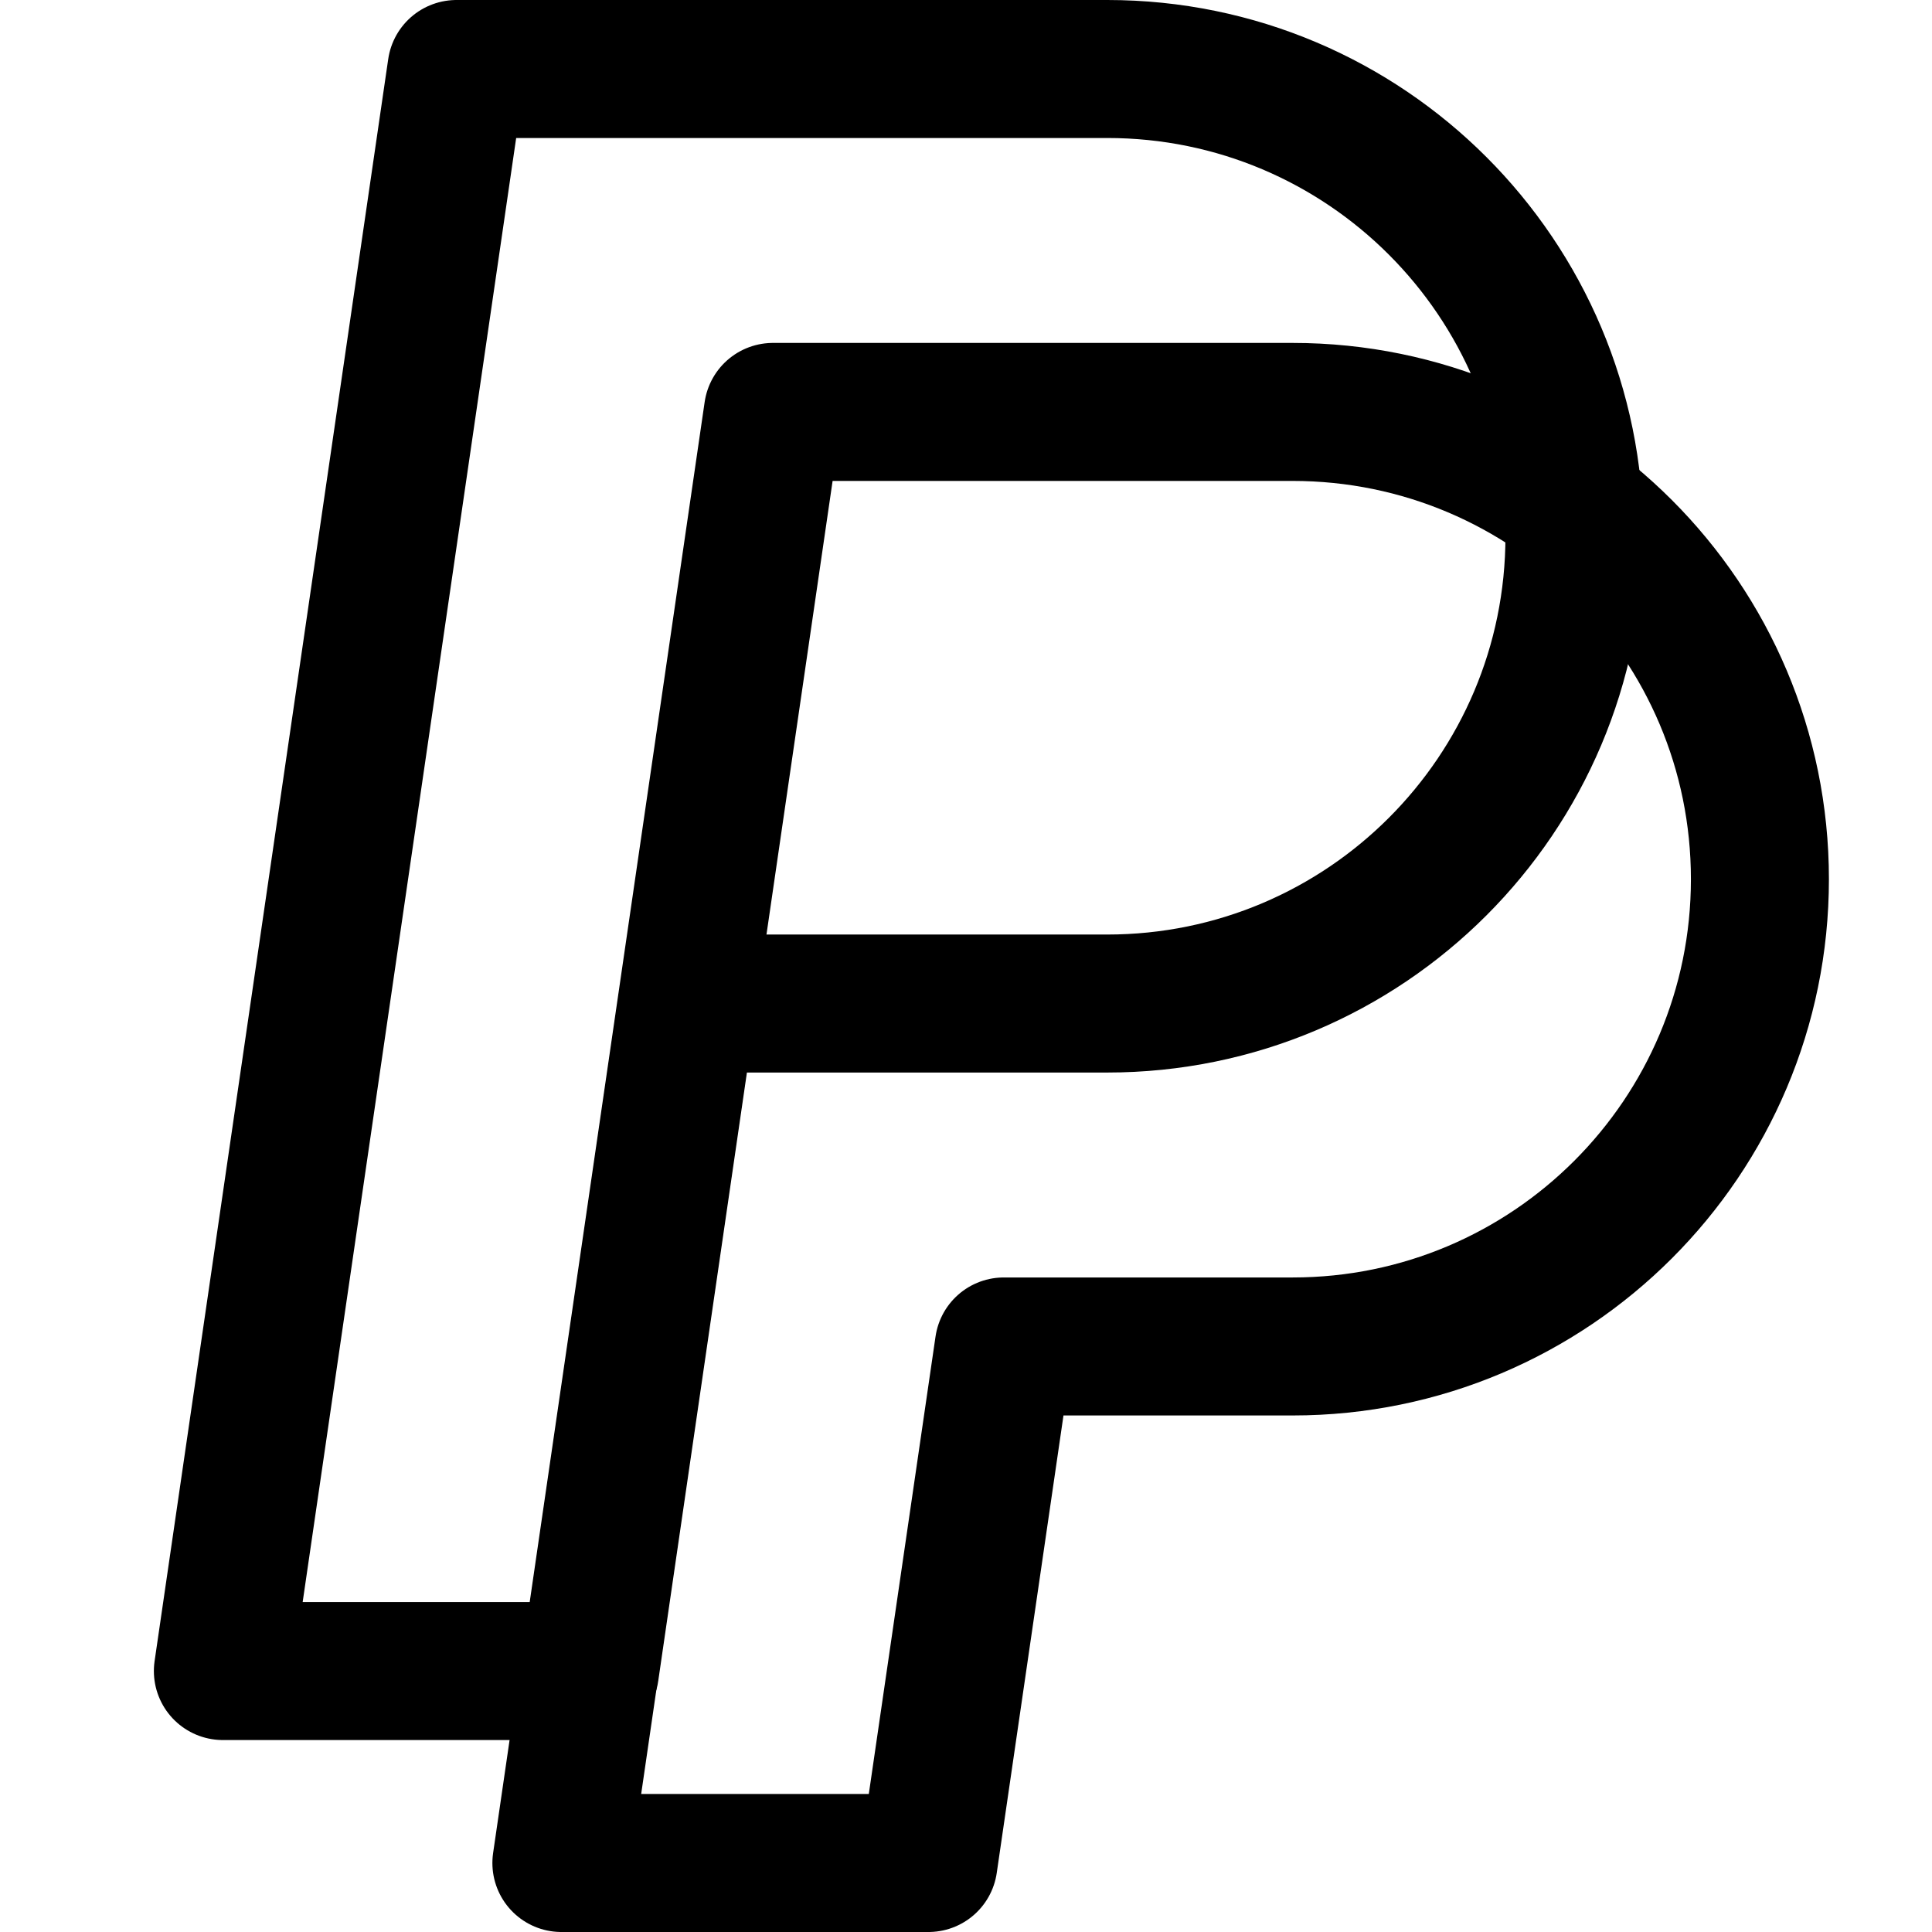<svg xmlns="http://www.w3.org/2000/svg" fill="none" viewBox="0 0 14 14"><g id="paypal--payment-paypal"><path id="Union" stroke="#000000" stroke-linecap="round" stroke-linejoin="round" d="M3.308 0.5 1.615 12.109h2.66l0.705 -4.837h3.043c1.87 0 3.386 -1.516 3.386 -3.386S9.894 0.5 8.024 0.5H3.308Z" stroke-width="1"></path><path id="Union_2" stroke="#000000" stroke-linecap="round" stroke-linejoin="round" d="M4.068 13.5 5.601 2.985h3.766c1.87 0 3.386 1.516 3.386 3.386 0 1.87 -1.516 3.386 -3.386 3.386H7.274L6.728 13.5H4.068Z" stroke-width="1"></path></g></svg>